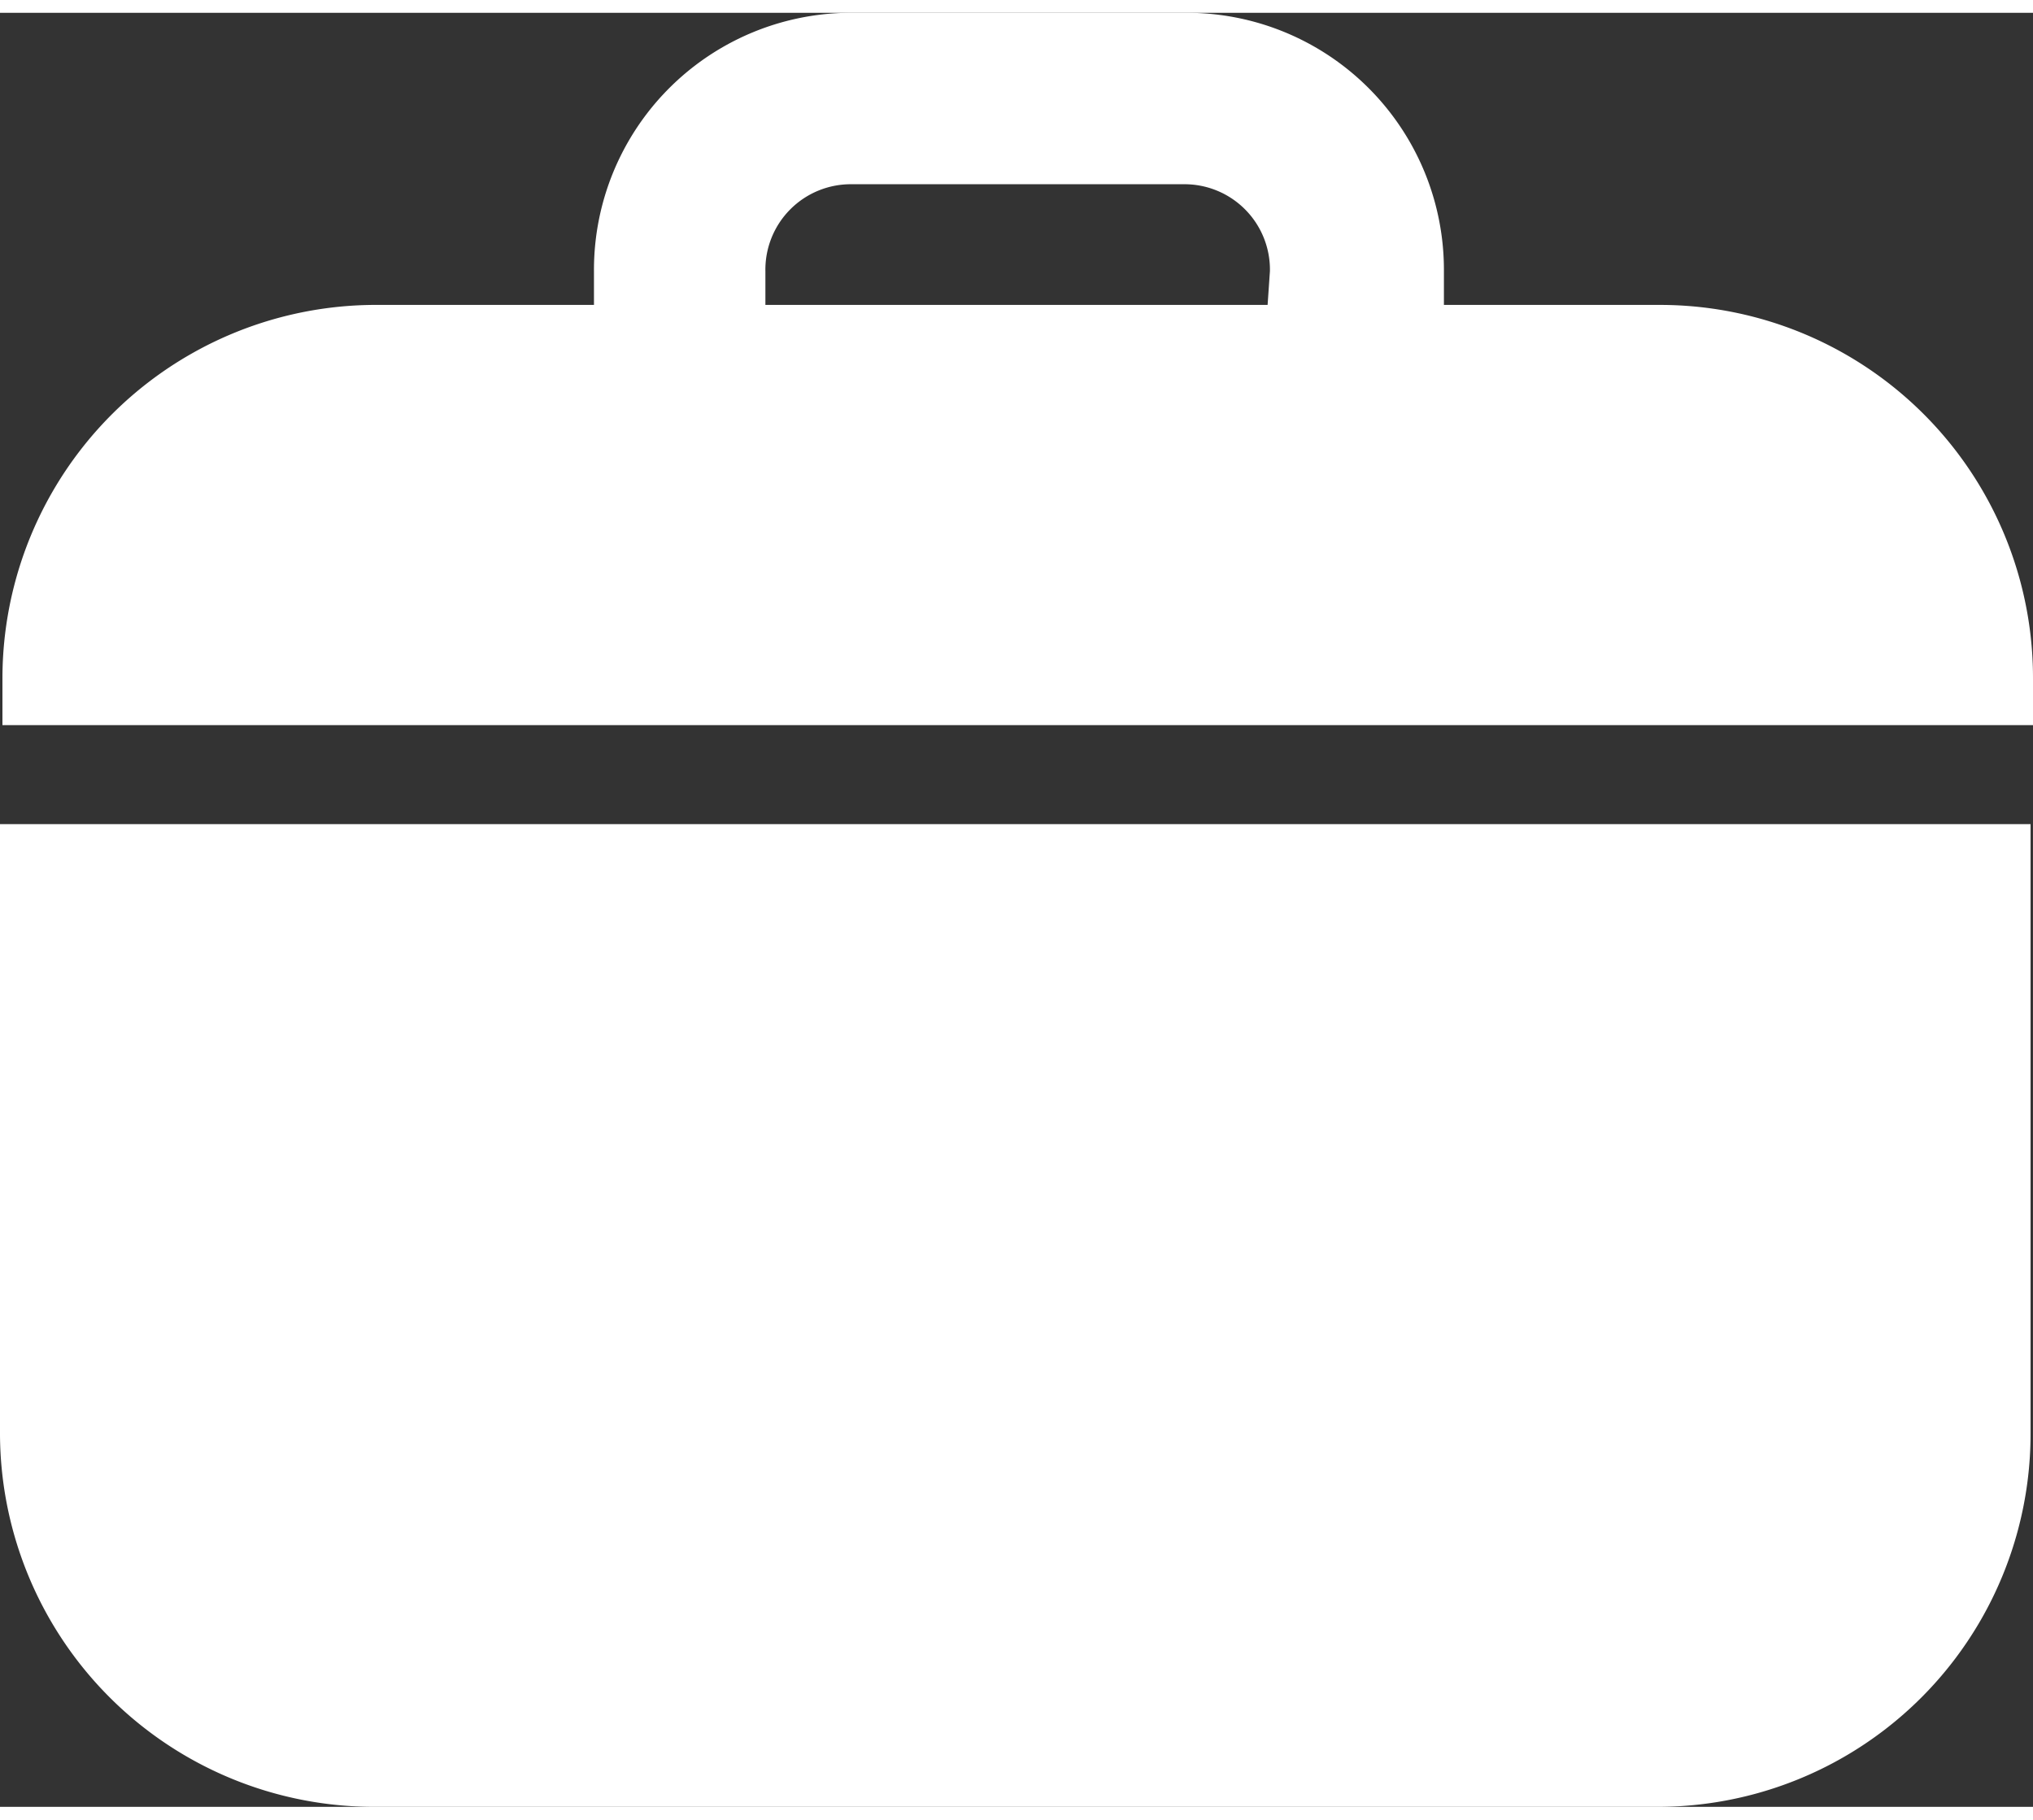 <svg xmlns="http://www.w3.org/2000/svg" width="18.662" height="16.703" viewBox="0 0 16.662 14.703"><rect x="0" y="0" width="16.662" height="14.703" fill="#333333" stroke="none"/><defs><style>.a{fill:#ffff}</style></defs><g transform="translate(0.02 0)"><g transform="translate(0 0)"><path class="a" d="M14.087,27.738H12.326v-.277a2.107,2.107,0,0,0-2.117-2.117H7.478A2.107,2.107,0,0,0,5.36,27.461v.277H3.6A3.062,3.062,0,0,0,.512,30.806v.376H17.154v-.376A3.057,3.057,0,0,0,14.087,27.738Zm-3.206,0H6.765v-.277a.7.7,0,0,1,.712-.712h2.711a.7.7,0,0,1,.712.712Z" transform="translate(-0.512 -25.344)"/></g></g><g transform="translate(0 6.649)"><g transform="translate(0 0)"><path class="a" d="M0,197.376v5.007a3.066,3.066,0,0,0,3.067,3.047H13.575a3.057,3.057,0,0,0,3.067-3.067v-4.987Z" transform="translate(0 -197.376)"/></g></g></svg>